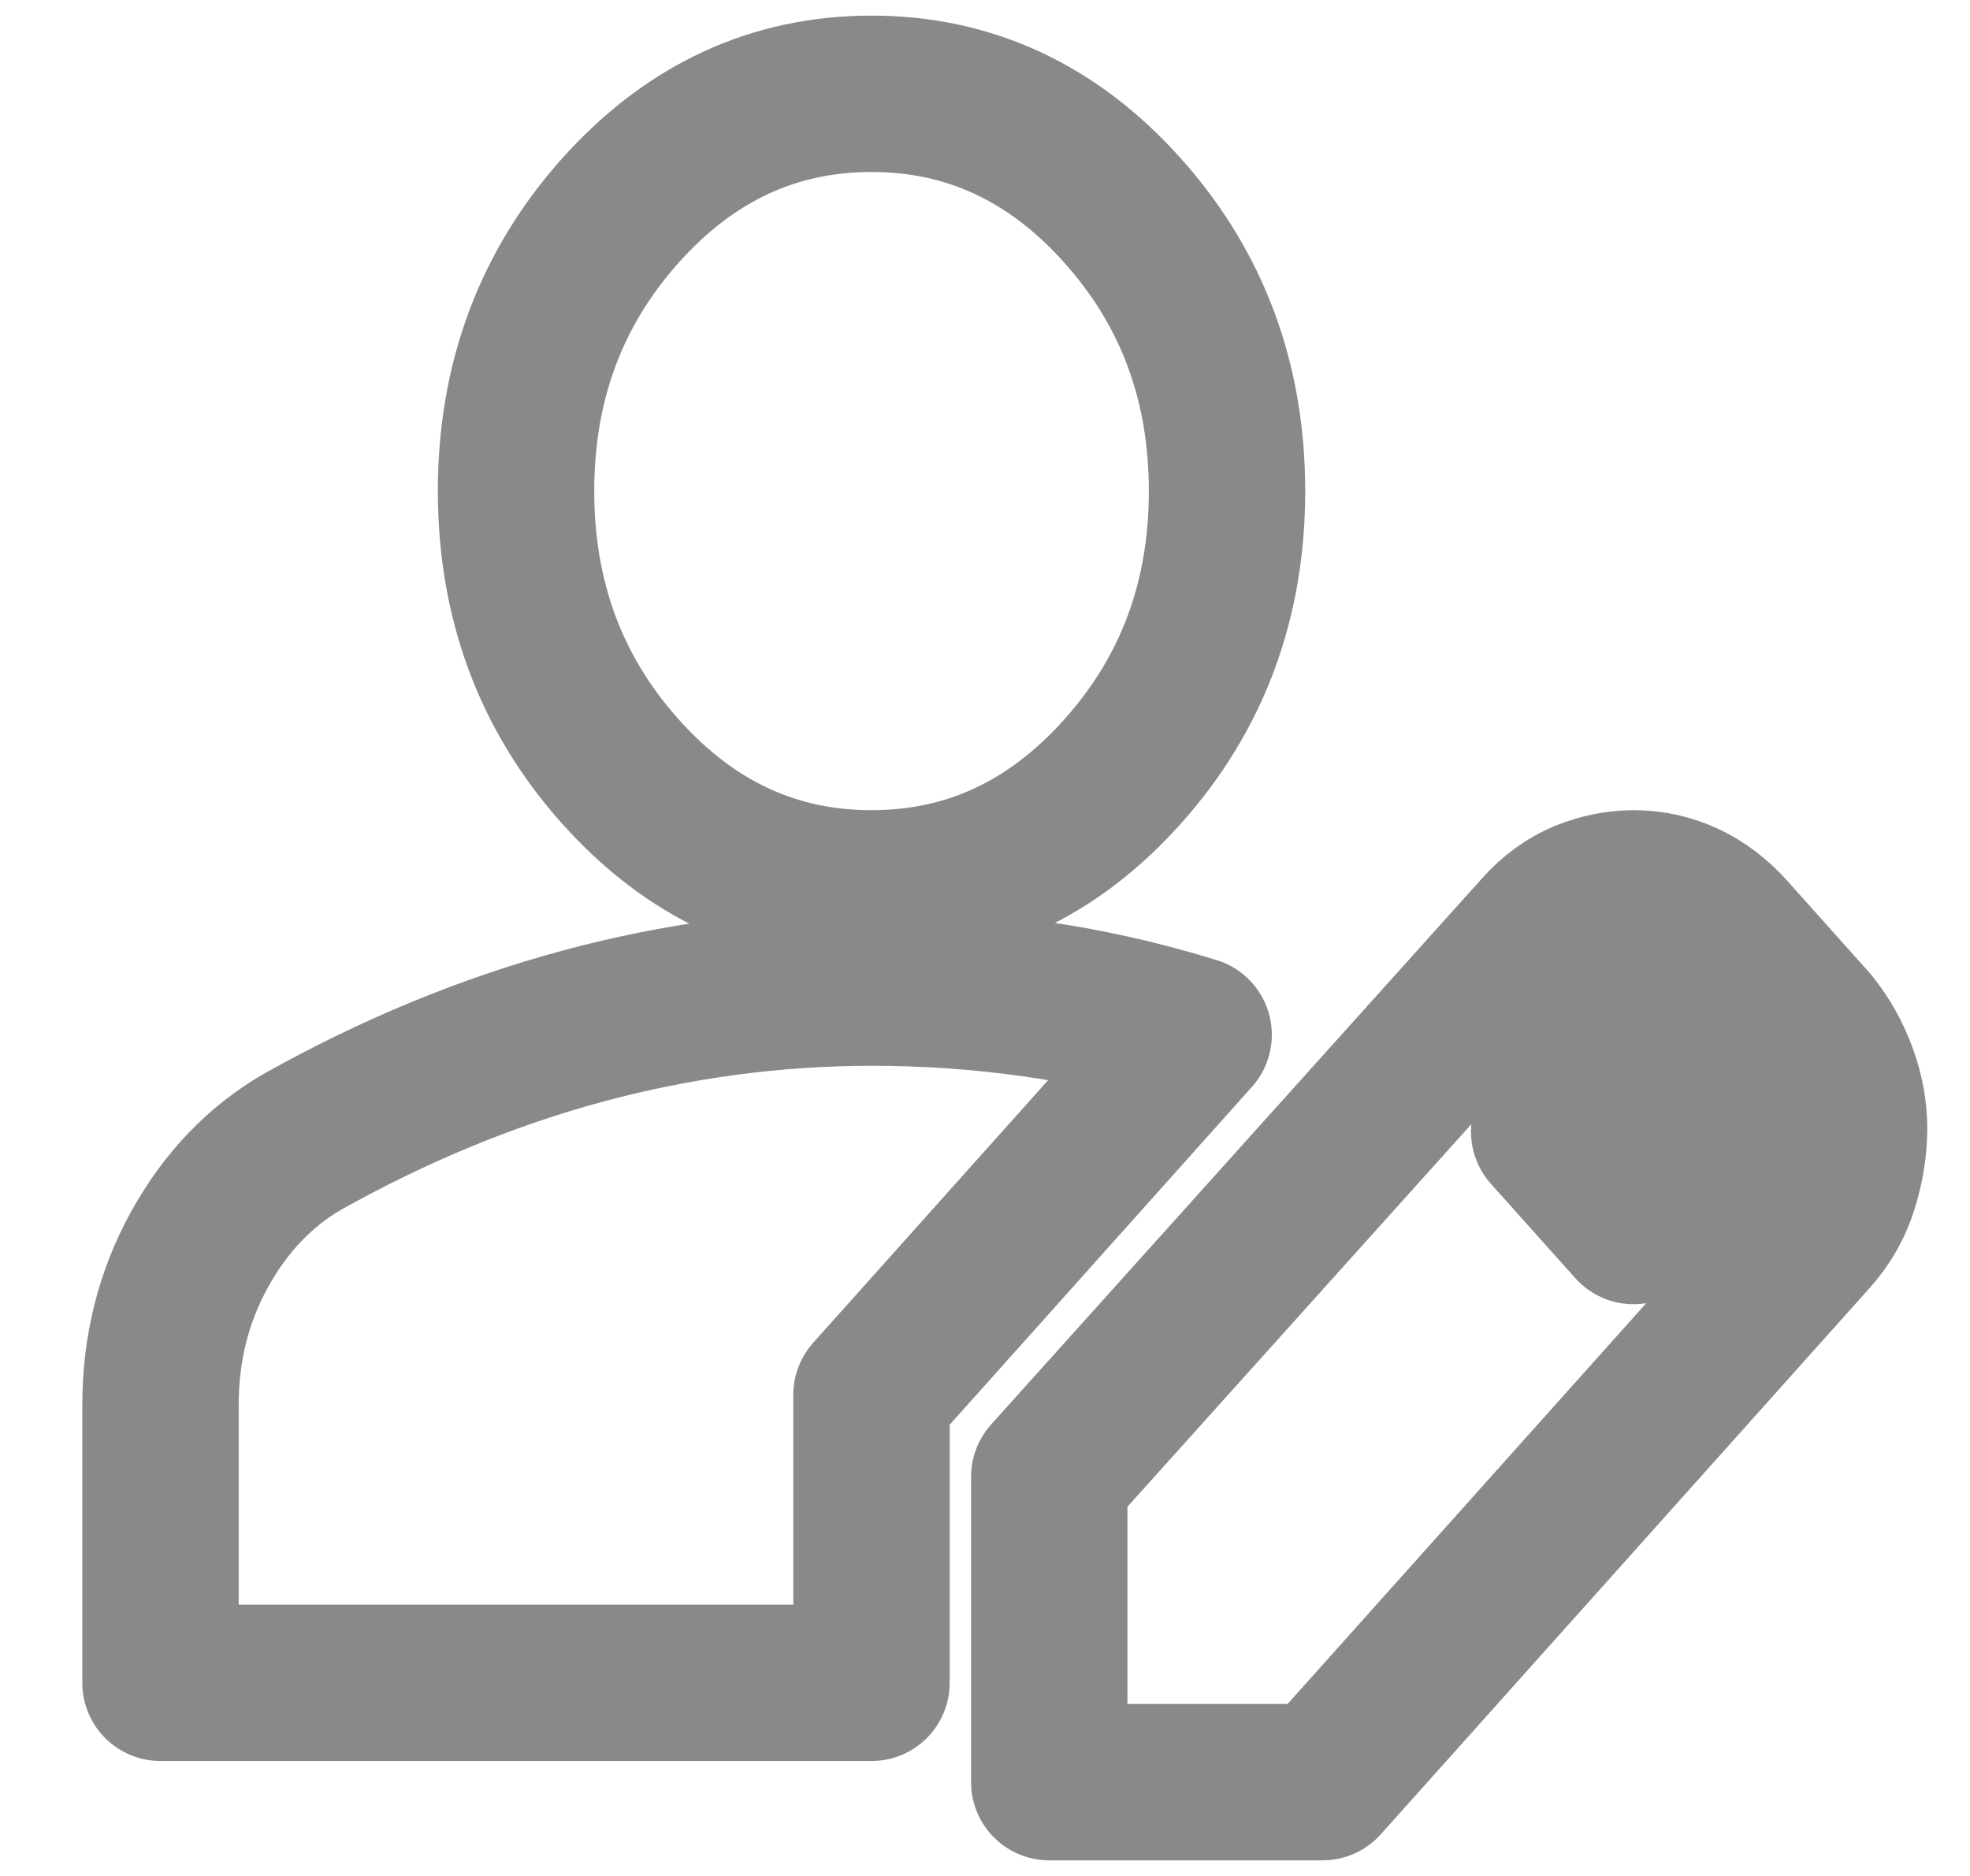<svg width="21" height="20" viewBox="0 0 21 20" fill="none" xmlns="http://www.w3.org/2000/svg">
<path d="M11.185 19V15.744L16.419 9.921C16.561 9.762 16.719 9.647 16.893 9.576C17.066 9.506 17.24 9.471 17.414 9.471C17.603 9.471 17.785 9.51 17.959 9.59C18.132 9.67 18.29 9.789 18.432 9.947L19.308 10.927C19.435 11.085 19.534 11.262 19.605 11.456C19.676 11.65 19.712 11.844 19.711 12.038C19.71 12.232 19.679 12.431 19.616 12.634C19.554 12.838 19.451 13.018 19.308 13.177L14.098 19H11.185ZM1.711 17.941V14.976C1.711 14.377 1.849 13.825 2.126 13.323C2.403 12.82 2.77 12.436 3.227 12.171C4.206 11.623 5.201 11.213 6.211 10.94C7.222 10.667 8.248 10.53 9.29 10.529C9.874 10.529 10.451 10.569 11.019 10.649C11.588 10.729 12.156 10.857 12.724 11.032L9.29 14.871V17.941H1.711ZM17.414 13.071L18.29 12.038L17.414 11.059L16.514 12.065L17.414 13.071ZM9.29 9.471C8.248 9.471 7.356 9.056 6.614 8.226C5.872 7.397 5.501 6.4 5.501 5.235C5.501 4.071 5.872 3.074 6.614 2.244C7.356 1.415 8.248 1 9.29 1C10.332 1 11.224 1.415 11.966 2.244C12.709 3.074 13.08 4.071 13.08 5.235C13.08 6.4 12.709 7.397 11.966 8.226C11.224 9.056 10.332 9.471 9.29 9.471Z" stroke="#898989" stroke-width="1.667" stroke-linecap="round" stroke-linejoin="round"/>
</svg>
